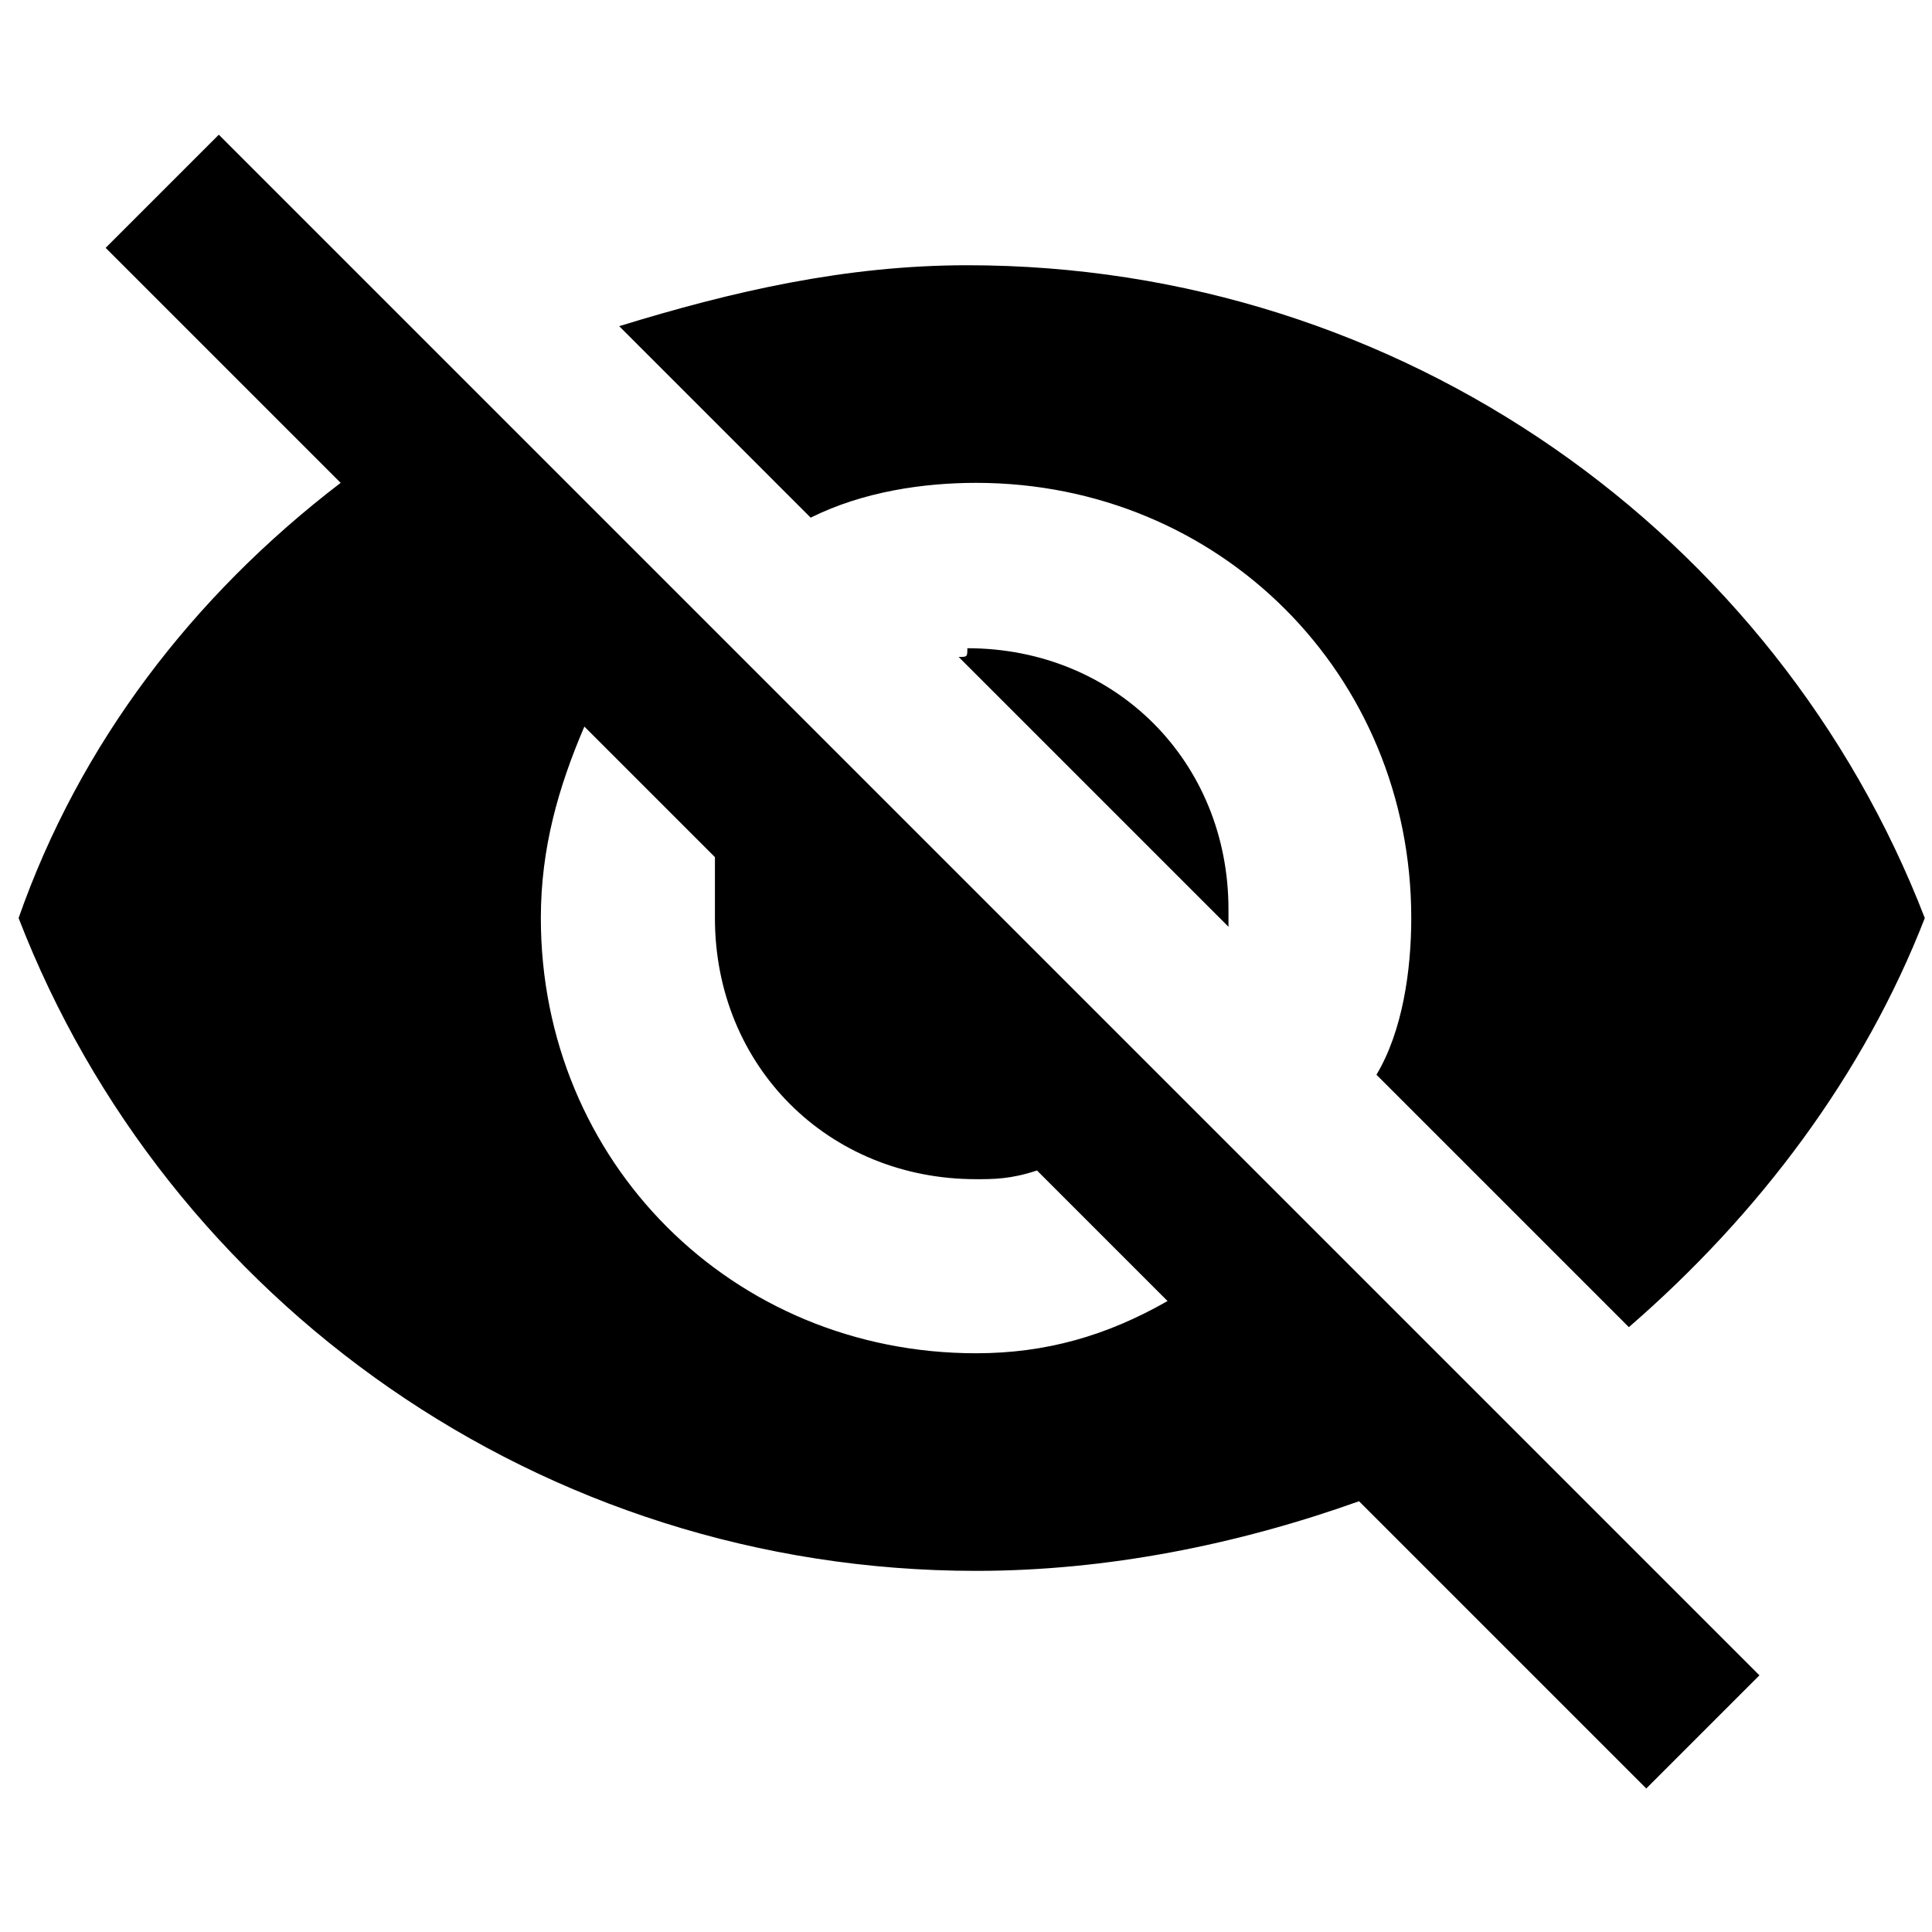 <?xml version="1.0" standalone="no"?><!DOCTYPE svg PUBLIC "-//W3C//DTD SVG 1.1//EN" "http://www.w3.org/Graphics/SVG/1.1/DTD/svg11.dtd"><svg class="icon" width="200px" height="200.00px" viewBox="0 0 1024 1024" version="1.1" xmlns="http://www.w3.org/2000/svg"><path d="M508.101 348.187l143.014 143.014c0-4.613 0-4.613 0-9.227 0-78.428-59.973-138.401-138.401-138.401C512.715 348.187 512.715 348.187 508.101 348.187zM309.727 385.094l69.2 69.201c0 13.841 0 23.068 0 32.294 0 78.427 59.973 138.4 138.401 138.4 9.227 0 18.454 0 32.293-4.614l69.2 69.201c-32.293 18.454-64.587 27.68-101.494 27.68-129.175 0-230.668-101.494-230.668-230.668C286.66 449.682 295.887 417.389 309.727 385.094zM55.993 131.361l106.107 106.107 18.454 18.454c-78.427 59.973-138.401 138.4-170.694 230.668 78.427 202.987 276.801 346.001 507.47 346.001 69.2 0 138.401-13.841 202.987-36.907l18.454 18.454 133.787 133.787 59.973-59.973-816.564-816.564L55.993 131.361zM517.328 255.921c129.175 0 230.668 101.494 230.668 230.668 0 27.68-4.614 59.973-18.454 83.041l133.787 133.787c69.2-59.975 124.561-133.787 156.855-216.828-78.427-202.989-276.801-346.003-507.47-346.003-64.587 0-124.561 13.839-184.535 32.293l101.494 101.494C457.355 260.534 489.648 255.921 517.328 255.921z" /></svg>
